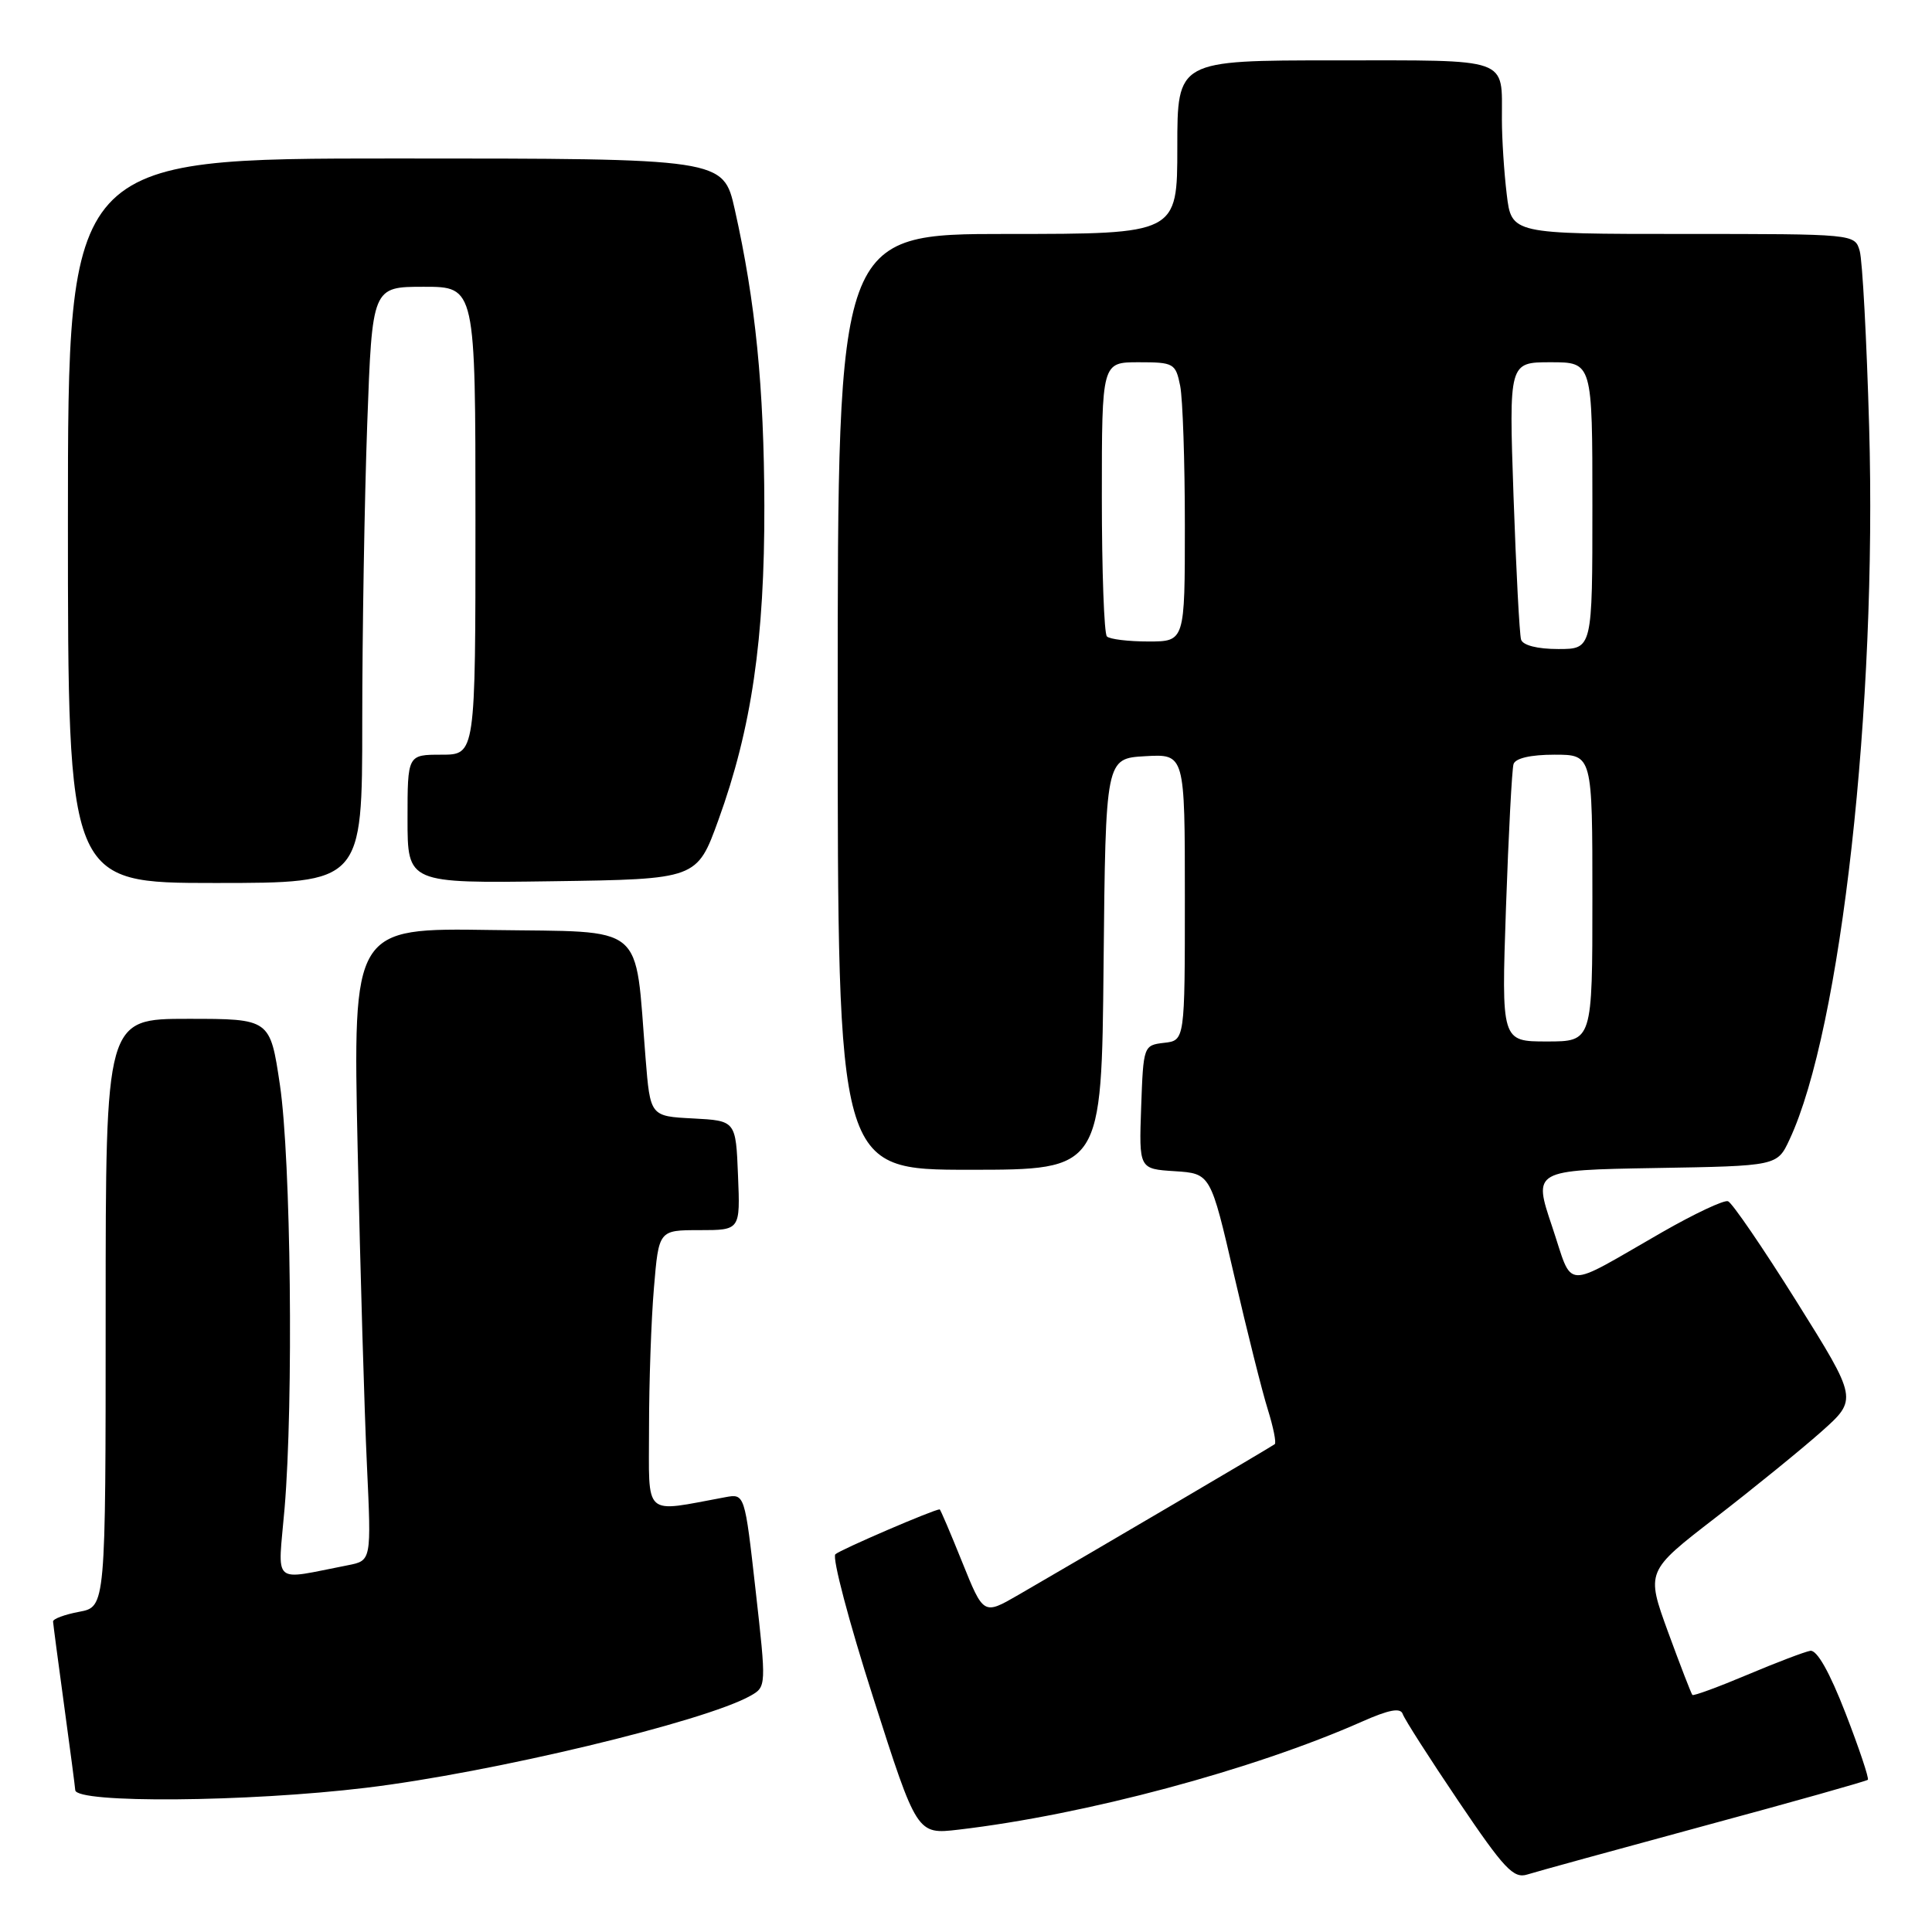 <?xml version="1.0" encoding="UTF-8" standalone="no"?>
<!DOCTYPE svg PUBLIC "-//W3C//DTD SVG 1.1//EN" "http://www.w3.org/Graphics/SVG/1.1/DTD/svg11.dtd" >
<svg xmlns="http://www.w3.org/2000/svg" xmlns:xlink="http://www.w3.org/1999/xlink" version="1.1" viewBox="0 0 256 256">
 <g >
 <path fill="currentColor"
d=" M 225.83 241.93 C 237.57 238.76 247.32 236.01 247.50 235.83 C 247.68 235.65 246.35 231.67 244.54 227.00 C 242.43 221.56 240.75 218.59 239.87 218.74 C 239.12 218.87 235.36 220.30 231.52 221.92 C 227.68 223.54 224.41 224.74 224.25 224.59 C 224.10 224.43 222.65 220.68 221.03 216.26 C 218.10 208.21 218.10 208.21 227.30 201.11 C 232.36 197.20 238.67 192.07 241.33 189.71 C 246.16 185.41 246.16 185.41 238.05 172.45 C 233.59 165.33 229.50 159.35 228.97 159.17 C 228.43 158.98 224.51 160.83 220.25 163.27 C 206.85 170.95 208.53 171.04 205.66 162.51 C 203.15 155.05 203.15 155.05 219.32 154.77 C 235.49 154.50 235.49 154.50 237.12 151.00 C 243.95 136.42 248.73 93.55 247.67 56.50 C 247.34 44.95 246.78 34.49 246.42 33.25 C 245.77 31.00 245.75 31.00 223.02 31.00 C 200.28 31.00 200.28 31.00 199.65 25.75 C 199.30 22.86 199.01 18.40 199.01 15.83 C 198.99 7.52 200.35 8.00 176.89 8.00 C 156.00 8.00 156.00 8.00 156.00 19.50 C 156.00 31.00 156.00 31.00 133.50 31.00 C 111.00 31.00 111.00 31.00 111.00 93.00 C 111.00 155.00 111.00 155.00 128.48 155.00 C 145.97 155.00 145.97 155.00 146.23 127.75 C 146.50 100.50 146.50 100.50 151.75 100.20 C 157.00 99.90 157.00 99.90 157.00 118.88 C 157.00 137.87 157.00 137.87 154.25 138.18 C 151.53 138.50 151.50 138.58 151.21 146.69 C 150.92 154.89 150.92 154.89 155.67 155.19 C 160.41 155.50 160.41 155.50 163.53 169.00 C 165.25 176.43 167.25 184.42 167.99 186.76 C 168.72 189.10 169.14 191.17 168.91 191.36 C 168.52 191.68 144.93 205.55 134.91 211.35 C 130.32 214.00 130.32 214.00 127.50 207.00 C 125.95 203.15 124.61 200.00 124.51 200.00 C 123.75 200.00 111.32 205.35 110.69 205.95 C 110.24 206.38 112.49 214.91 115.69 224.90 C 121.50 243.08 121.50 243.08 127.00 242.44 C 143.83 240.47 166.03 234.52 180.48 228.12 C 184.07 226.53 185.58 226.25 185.87 227.12 C 186.09 227.78 189.42 232.99 193.27 238.69 C 199.31 247.64 200.55 248.96 202.38 248.38 C 203.55 248.01 214.10 245.11 225.83 241.93 Z  M 48.50 236.89 C 65.15 234.89 93.39 228.12 99.46 224.69 C 101.54 223.51 101.55 223.39 100.12 210.71 C 98.68 197.91 98.68 197.91 96.09 198.39 C 85.08 200.42 86.00 201.25 86.00 189.20 C 86.00 183.20 86.29 174.86 86.65 170.65 C 87.29 163.00 87.29 163.00 92.69 163.00 C 98.09 163.00 98.09 163.00 97.79 155.75 C 97.50 148.50 97.50 148.50 91.83 148.20 C 86.16 147.91 86.16 147.91 85.54 140.20 C 84.08 122.05 85.87 123.54 65.12 123.23 C 46.76 122.95 46.76 122.95 47.39 152.23 C 47.74 168.33 48.29 187.19 48.62 194.15 C 49.21 206.79 49.21 206.79 46.11 207.40 C 35.83 209.39 36.82 210.28 37.71 199.84 C 38.90 185.73 38.55 153.63 37.09 143.75 C 35.79 135.00 35.79 135.00 24.90 135.00 C 14.00 135.00 14.00 135.00 14.00 173.95 C 14.00 212.91 14.00 212.91 10.50 213.57 C 8.57 213.93 7.01 214.51 7.03 214.86 C 7.05 215.21 7.71 220.22 8.50 226.00 C 9.29 231.78 9.95 236.81 9.97 237.20 C 10.05 238.97 32.77 238.79 48.50 236.89 Z  M 48.00 95.66 C 48.00 83.92 48.30 66.15 48.66 56.16 C 49.32 38.00 49.32 38.00 56.16 38.00 C 63.00 38.00 63.00 38.00 63.00 69.00 C 63.00 100.00 63.00 100.00 58.50 100.00 C 54.00 100.00 54.00 100.00 54.00 108.52 C 54.00 117.04 54.00 117.04 73.17 116.77 C 92.35 116.50 92.35 116.50 95.19 108.66 C 99.59 96.53 101.32 84.66 101.28 67.00 C 101.24 51.30 100.11 40.00 97.36 27.75 C 95.84 21.00 95.84 21.00 52.42 21.00 C 9.00 21.00 9.00 21.00 9.00 69.00 C 9.00 117.00 9.00 117.00 28.50 117.00 C 48.00 117.00 48.00 117.00 48.00 95.66 Z  M 199.55 120.25 C 199.89 110.49 200.34 101.94 200.55 101.25 C 200.79 100.47 202.82 100.00 205.97 100.00 C 211.00 100.00 211.00 100.00 211.00 119.00 C 211.00 138.00 211.00 138.00 204.97 138.00 C 198.94 138.00 198.94 138.00 199.55 120.25 Z  M 201.55 84.75 C 201.34 84.06 200.89 75.51 200.55 65.75 C 199.94 48.00 199.94 48.00 205.47 48.00 C 211.00 48.00 211.00 48.00 211.00 67.00 C 211.00 86.00 211.00 86.00 206.47 86.00 C 203.72 86.00 201.79 85.51 201.55 84.75 Z  M 146.67 84.33 C 146.30 83.97 146.00 75.64 146.00 65.83 C 146.00 48.00 146.00 48.00 150.88 48.00 C 155.53 48.00 155.78 48.14 156.38 51.13 C 156.72 52.84 157.00 61.17 157.00 69.62 C 157.00 85.00 157.00 85.00 152.17 85.00 C 149.51 85.00 147.03 84.70 146.67 84.33 Z "/>
</g>
</svg>